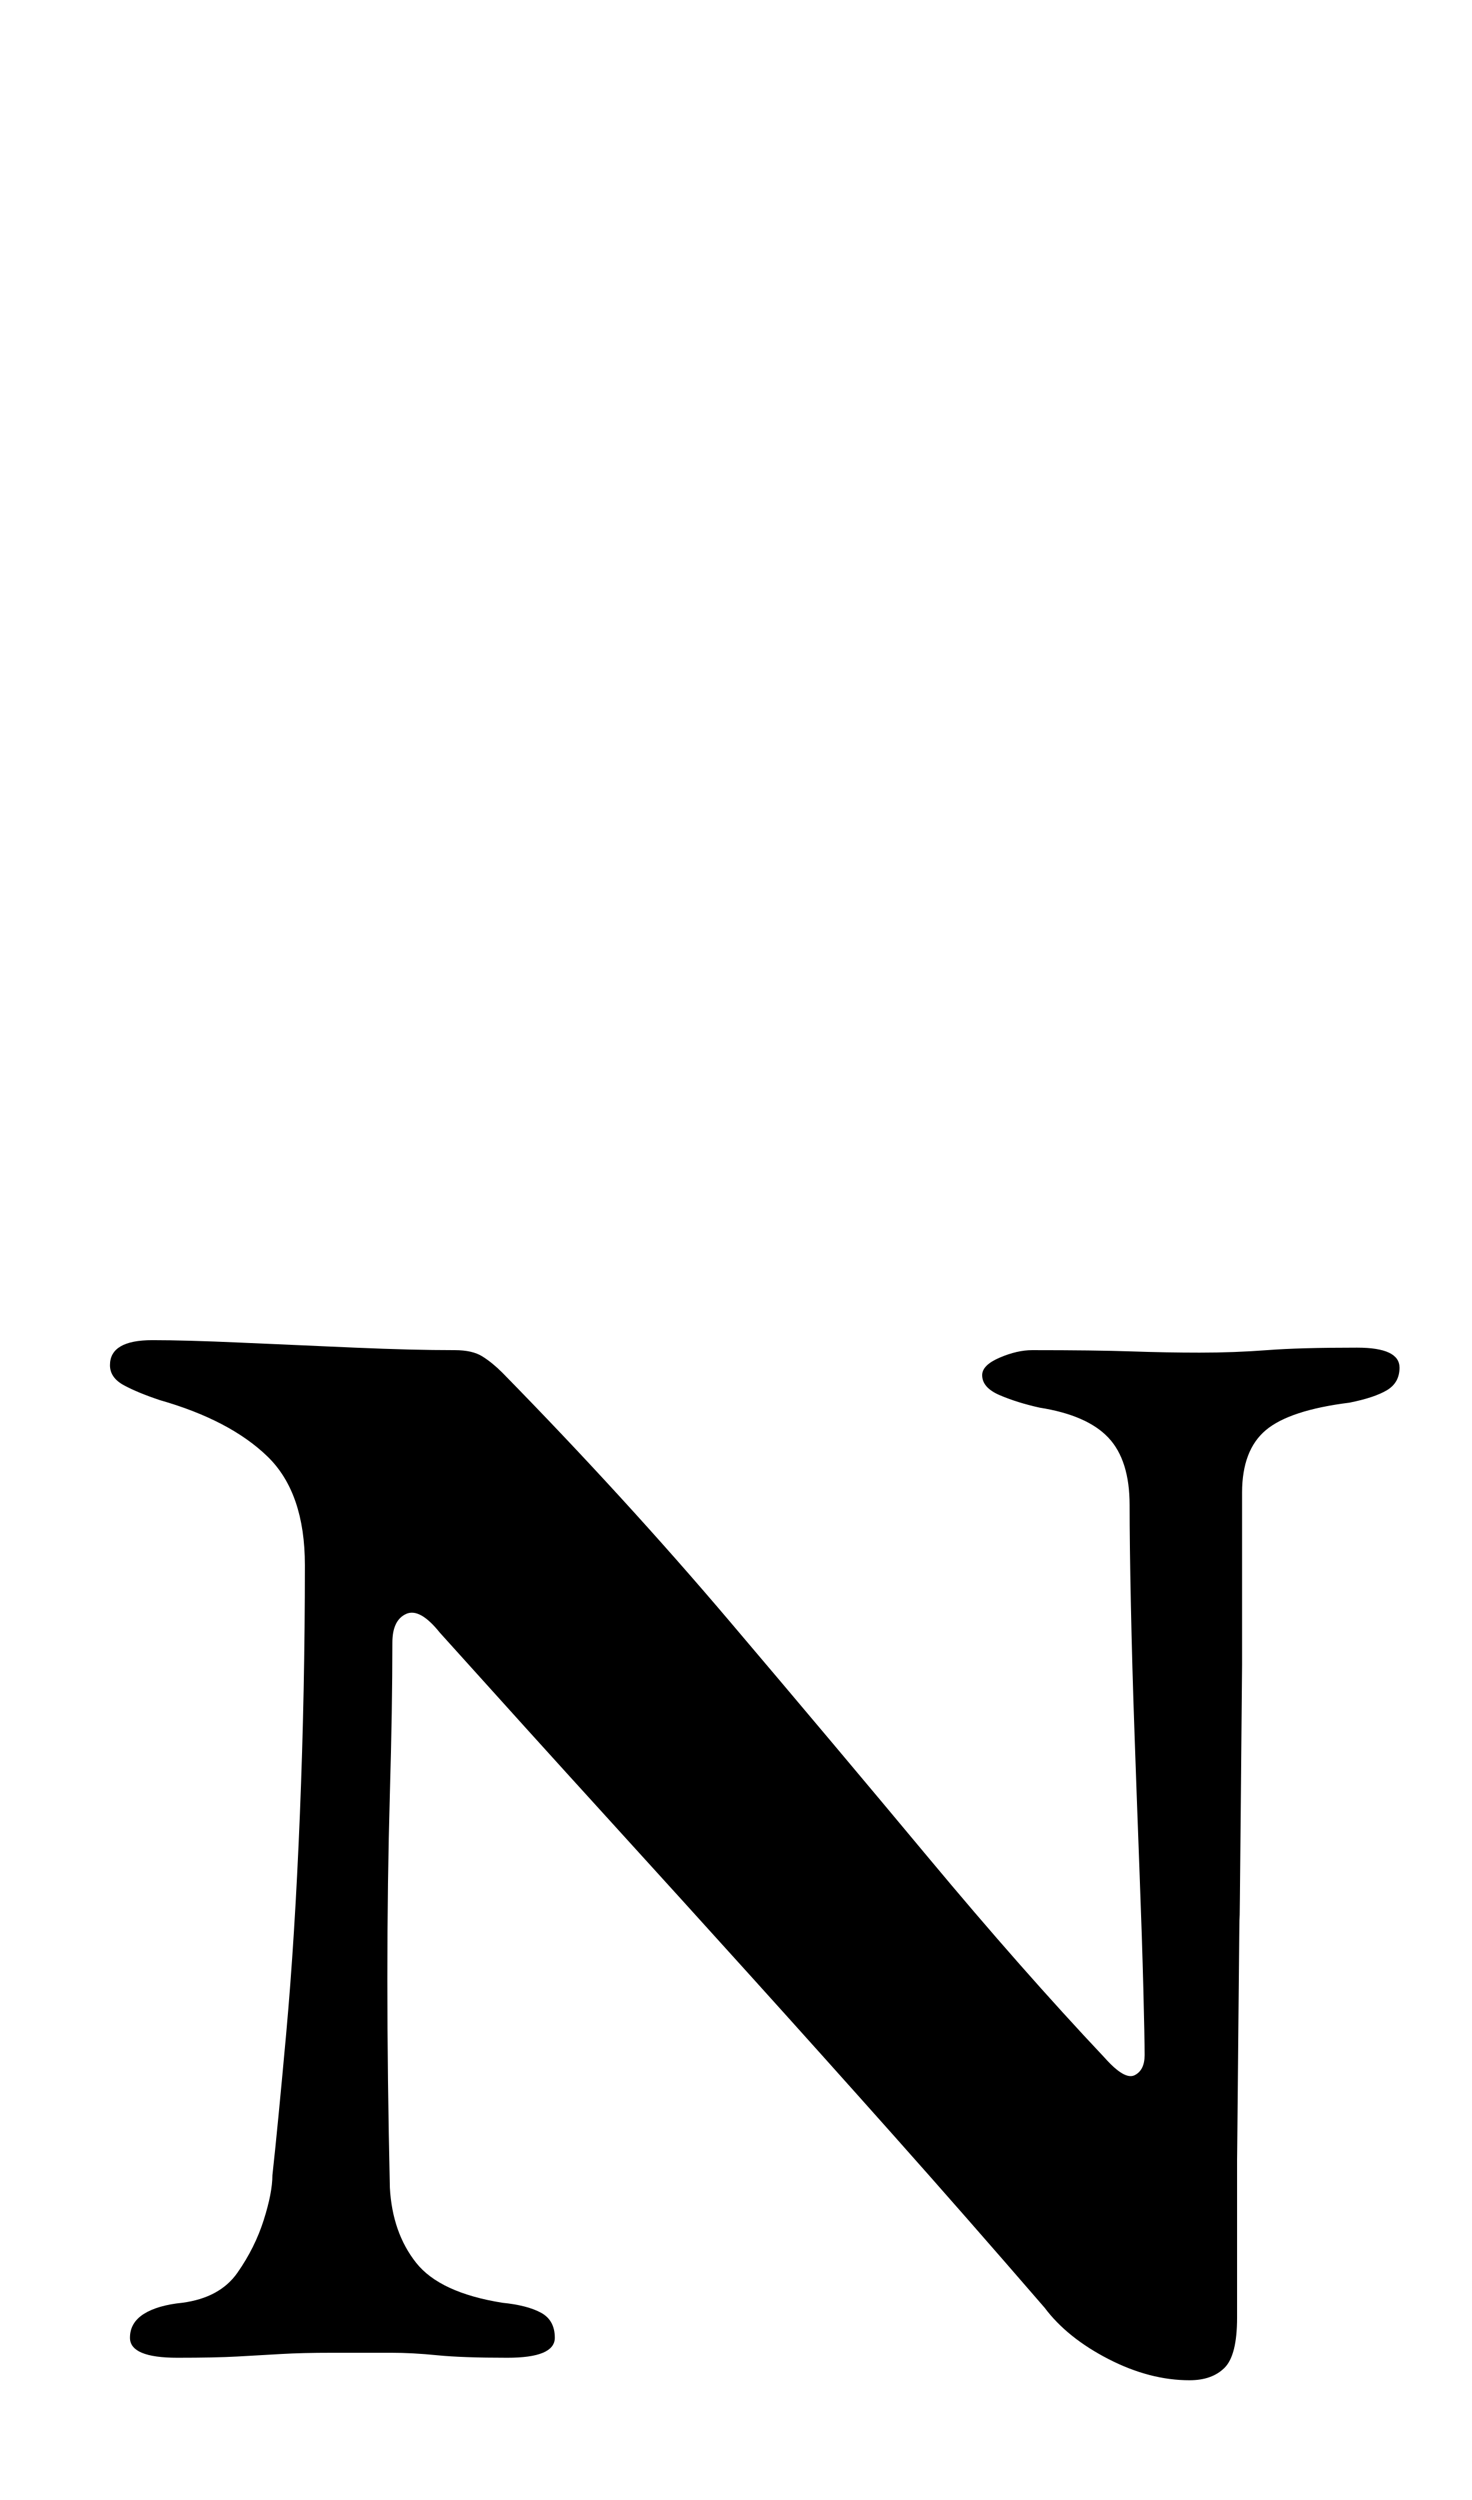<?xml version="1.0" standalone="no"?>
<!DOCTYPE svg PUBLIC "-//W3C//DTD SVG 1.1//EN" "http://www.w3.org/Graphics/SVG/1.1/DTD/svg11.dtd" >
<svg xmlns="http://www.w3.org/2000/svg" xmlns:xlink="http://www.w3.org/1999/xlink" version="1.1" viewBox="-10 0 589 1000">
  <g transform="matrix(1 0 0 -1 0 800)">
   <path fill="currentColor"
d="M466 -152q-16 0 -32.5 8.5t-25.5 20.5q-32 37 -60.5 69t-56.5 63t-58.5 64.5t-66.5 73.5q-8 10 -13.5 7.5t-5.5 -11.5q0 -26 -1 -60.5t-1 -74t1 -83.5q1 -18 10.5 -30t34.5 -16q10 -1 15.5 -4t5.5 -10q0 -8 -19 -8q-18 0 -28 1t-18.5 1h-23.5q-12 0 -20.5 -0.5t-17.5 -1
t-24 -0.5q-19 0 -19 8q0 6 5.5 9.5t15.5 4.5q15 2 22 12t10.5 21t3.5 18q2 18 5.5 56.5t5.5 88t2 99.5q0 29 -15 43.5t-43 22.5q-9 3 -14.5 6t-5.5 8q0 10 17 10q13 0 35.5 -1t45.5 -2t40 -1q7 0 11 -2.5t8 -6.5q49 -50 91 -99.5t79.5 -94.5t70.5 -80q8 -9 12 -7t4 8
q0 7 -0.5 26.5t-1.5 46t-2 55t-1.5 53t-0.5 39.5q0 18 -8.5 27t-27.5 12q-9 2 -16 5t-7 8q0 4 7 7t13 3q25 0 39.5 -0.5t27.5 -0.5q14 0 27 1t36 1q17 0 17 -8q0 -6 -5 -9t-15 -5q-24 -3 -33.5 -11t-9.5 -25v-69t-0.5 -54.5t-0.5 -46.5t-0.5 -45.5t-0.5 -51v-63.5
q0 -15 -5 -20t-14 -5z" />
  </g>

</svg>

